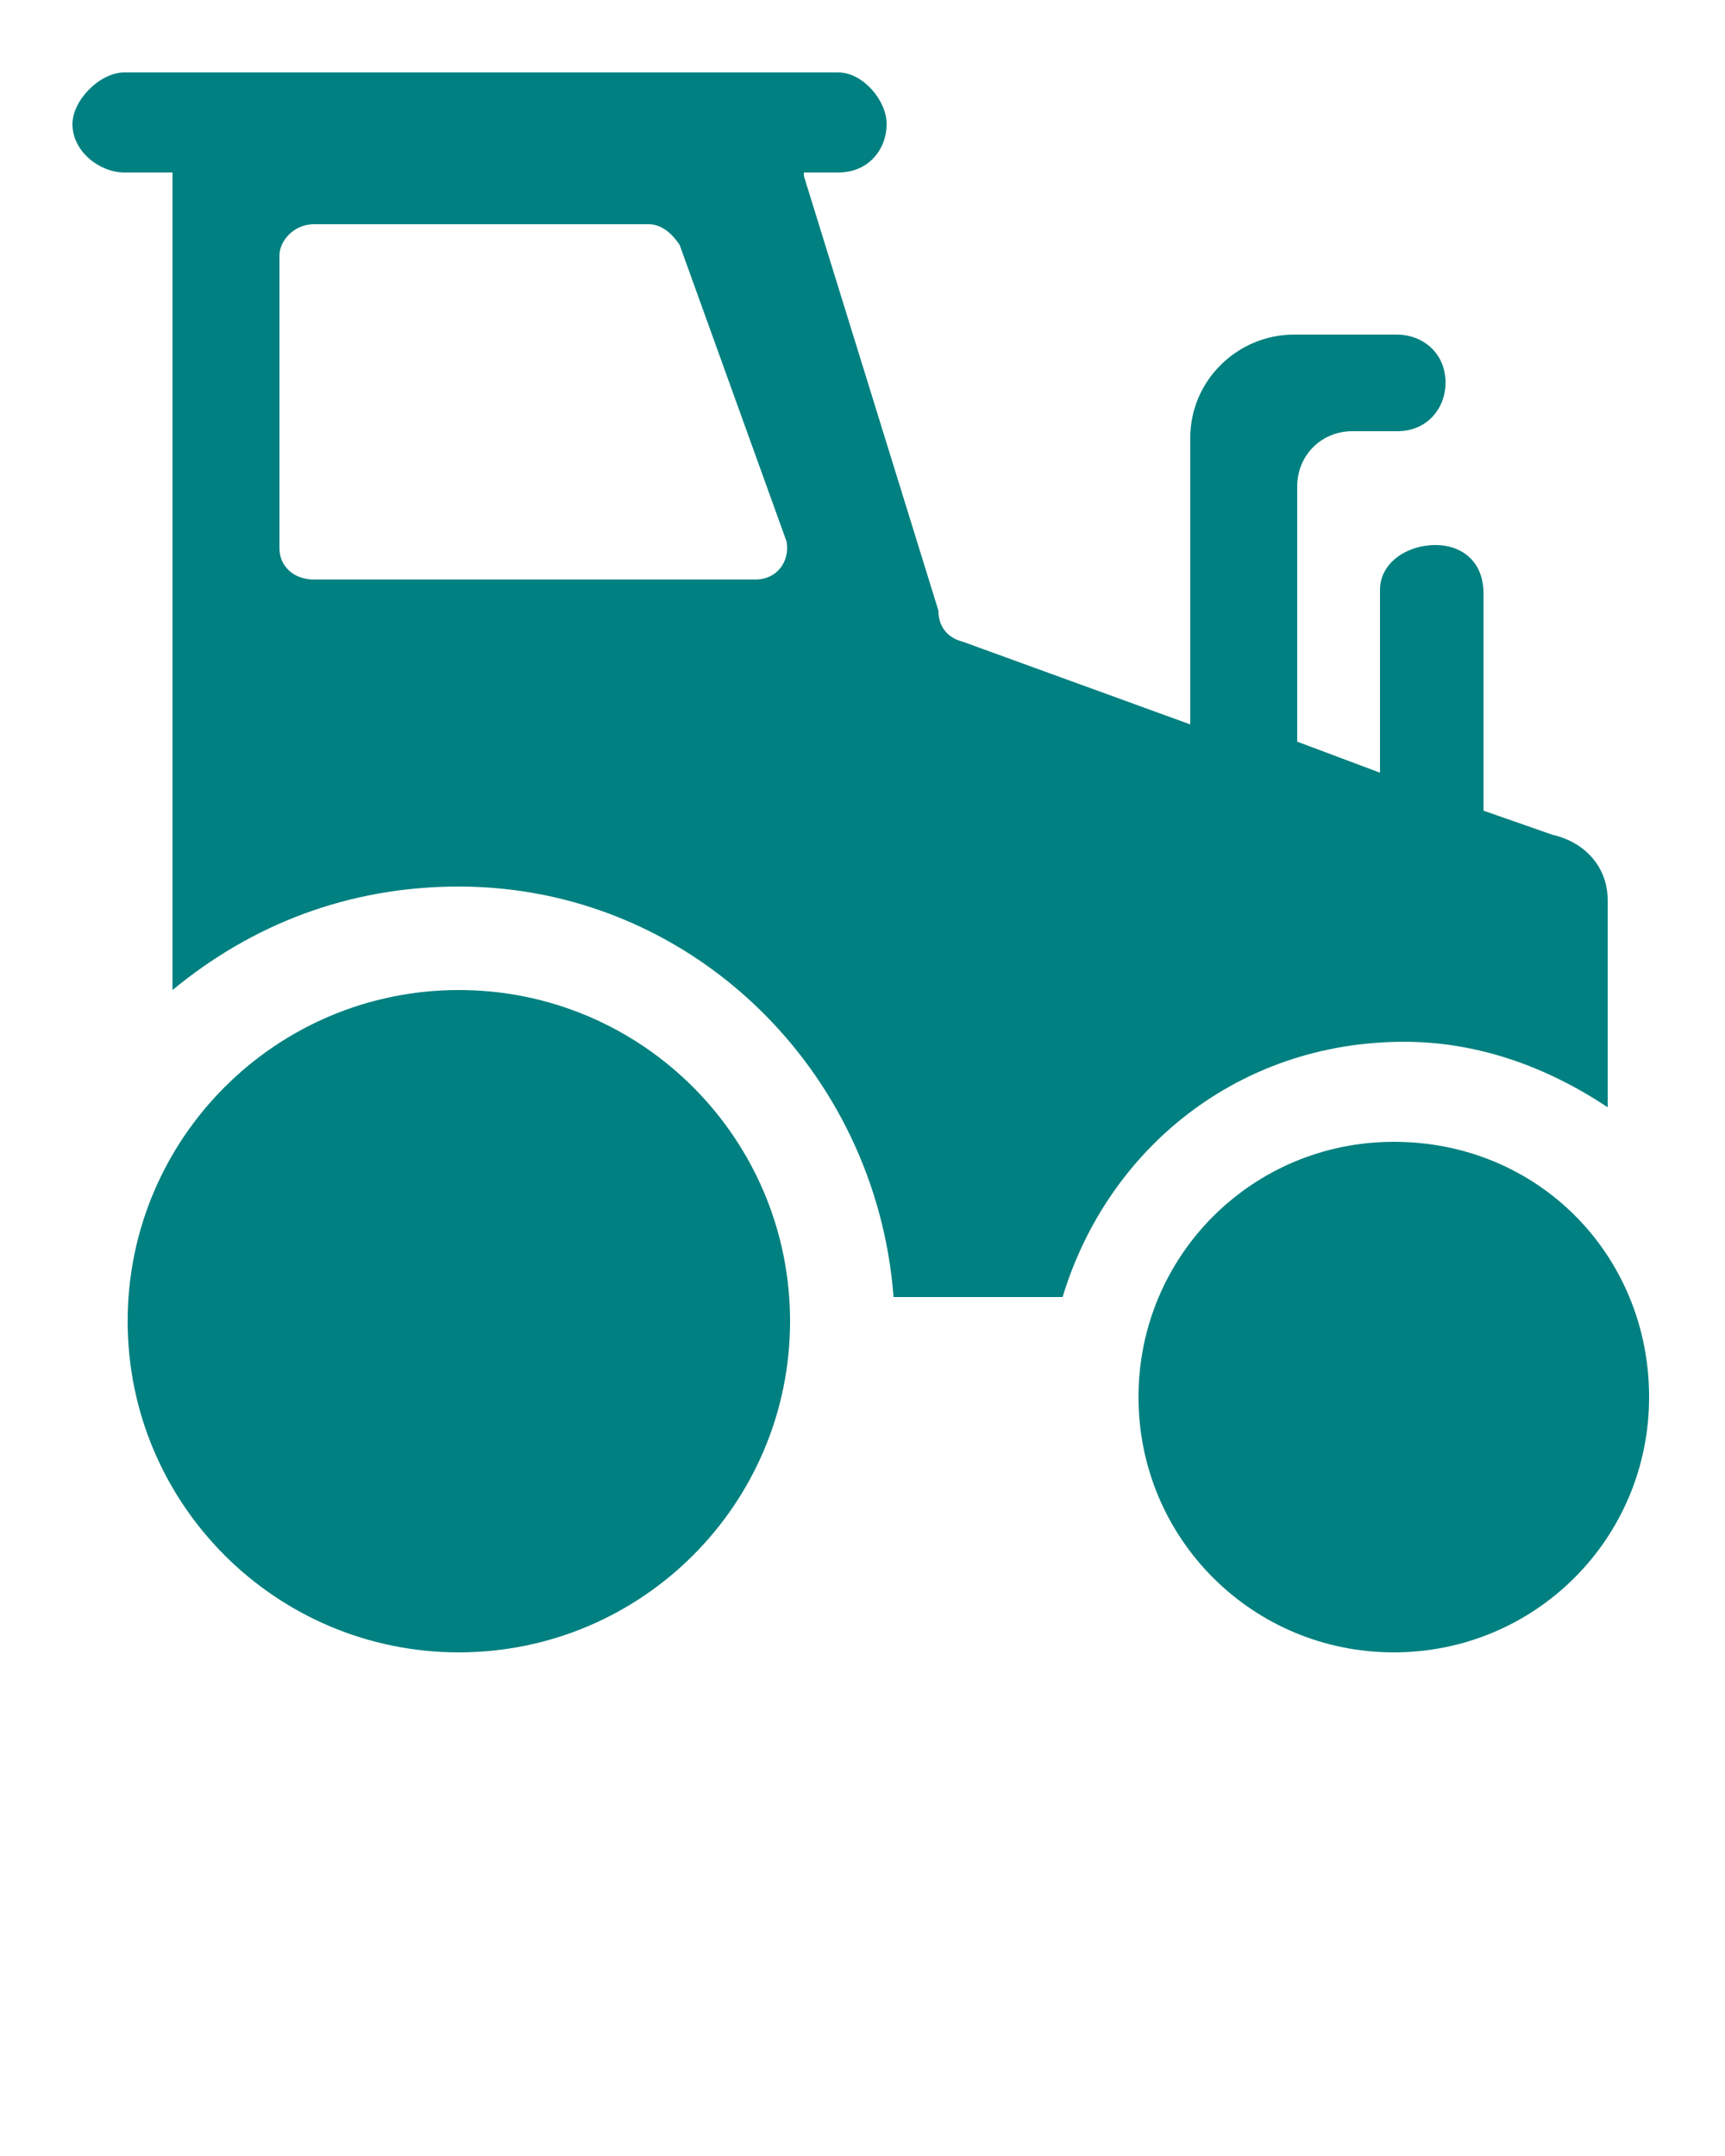 <svg xmlns="http://www.w3.org/2000/svg" xmlns:xlink="http://www.w3.org/1999/xlink" version="1.1" x="0px" y="0px" viewBox="0 0 50 62.5" enable-background="new 0 0 50 50" xml:space="preserve"><g fill="#008080"><path d="M2.1,3.6C2.1,4.4,2.9,5,3.6,5H5v23.7c2.3-1.9,5.1-3,8.3-3c6.7,0,12.1,5.3,12.6,11.9h4.9c1.3-4.3,5.1-7.4,9.9-7.4   c2.1,0,4.1,0.7,5.9,1.9v-6c0-1-0.7-1.7-1.6-1.9l-2-0.7v-6.3c0-0.9-0.6-1.4-1.4-1.4S40,16.3,40,17.1v5.3l-2.4-0.9v-7.4   c0-0.9,0.7-1.6,1.6-1.6h1.3c0.9,0,1.4-0.7,1.4-1.4c0-0.9-0.7-1.4-1.4-1.4h-3c-1.6,0-3,1.3-3,3V21l-6.6-2.4   c-0.4-0.1-0.7-0.4-0.7-0.9L23.3,5.1c0,0,0,0,0-0.1h1c0.9,0,1.4-0.7,1.4-1.4S25,2.1,24.3,2.1H3.6C2.9,2.1,2.1,2.9,2.1,3.6z M8.1,7.4   c0-0.4,0.4-0.9,1-0.9h9.7c0.4,0,0.7,0.3,0.9,0.6l3.1,8.6c0.1,0.6-0.3,1.1-0.9,1.1H9.1c-0.6,0-1-0.4-1-0.9V7.4z"/><path d="M40.4,33.1c-4.1,0-7.4,3.3-7.4,7.4s3.3,7.4,7.4,7.4s7.4-3.3,7.4-7.4S44.6,33.1,40.4,33.1z"/><path d="M13.3,28.7c-5.3,0-9.6,4.3-9.6,9.6s4.3,9.6,9.6,9.6s9.6-4.3,9.6-9.6S18.6,28.7,13.3,28.7z"/></g></svg>